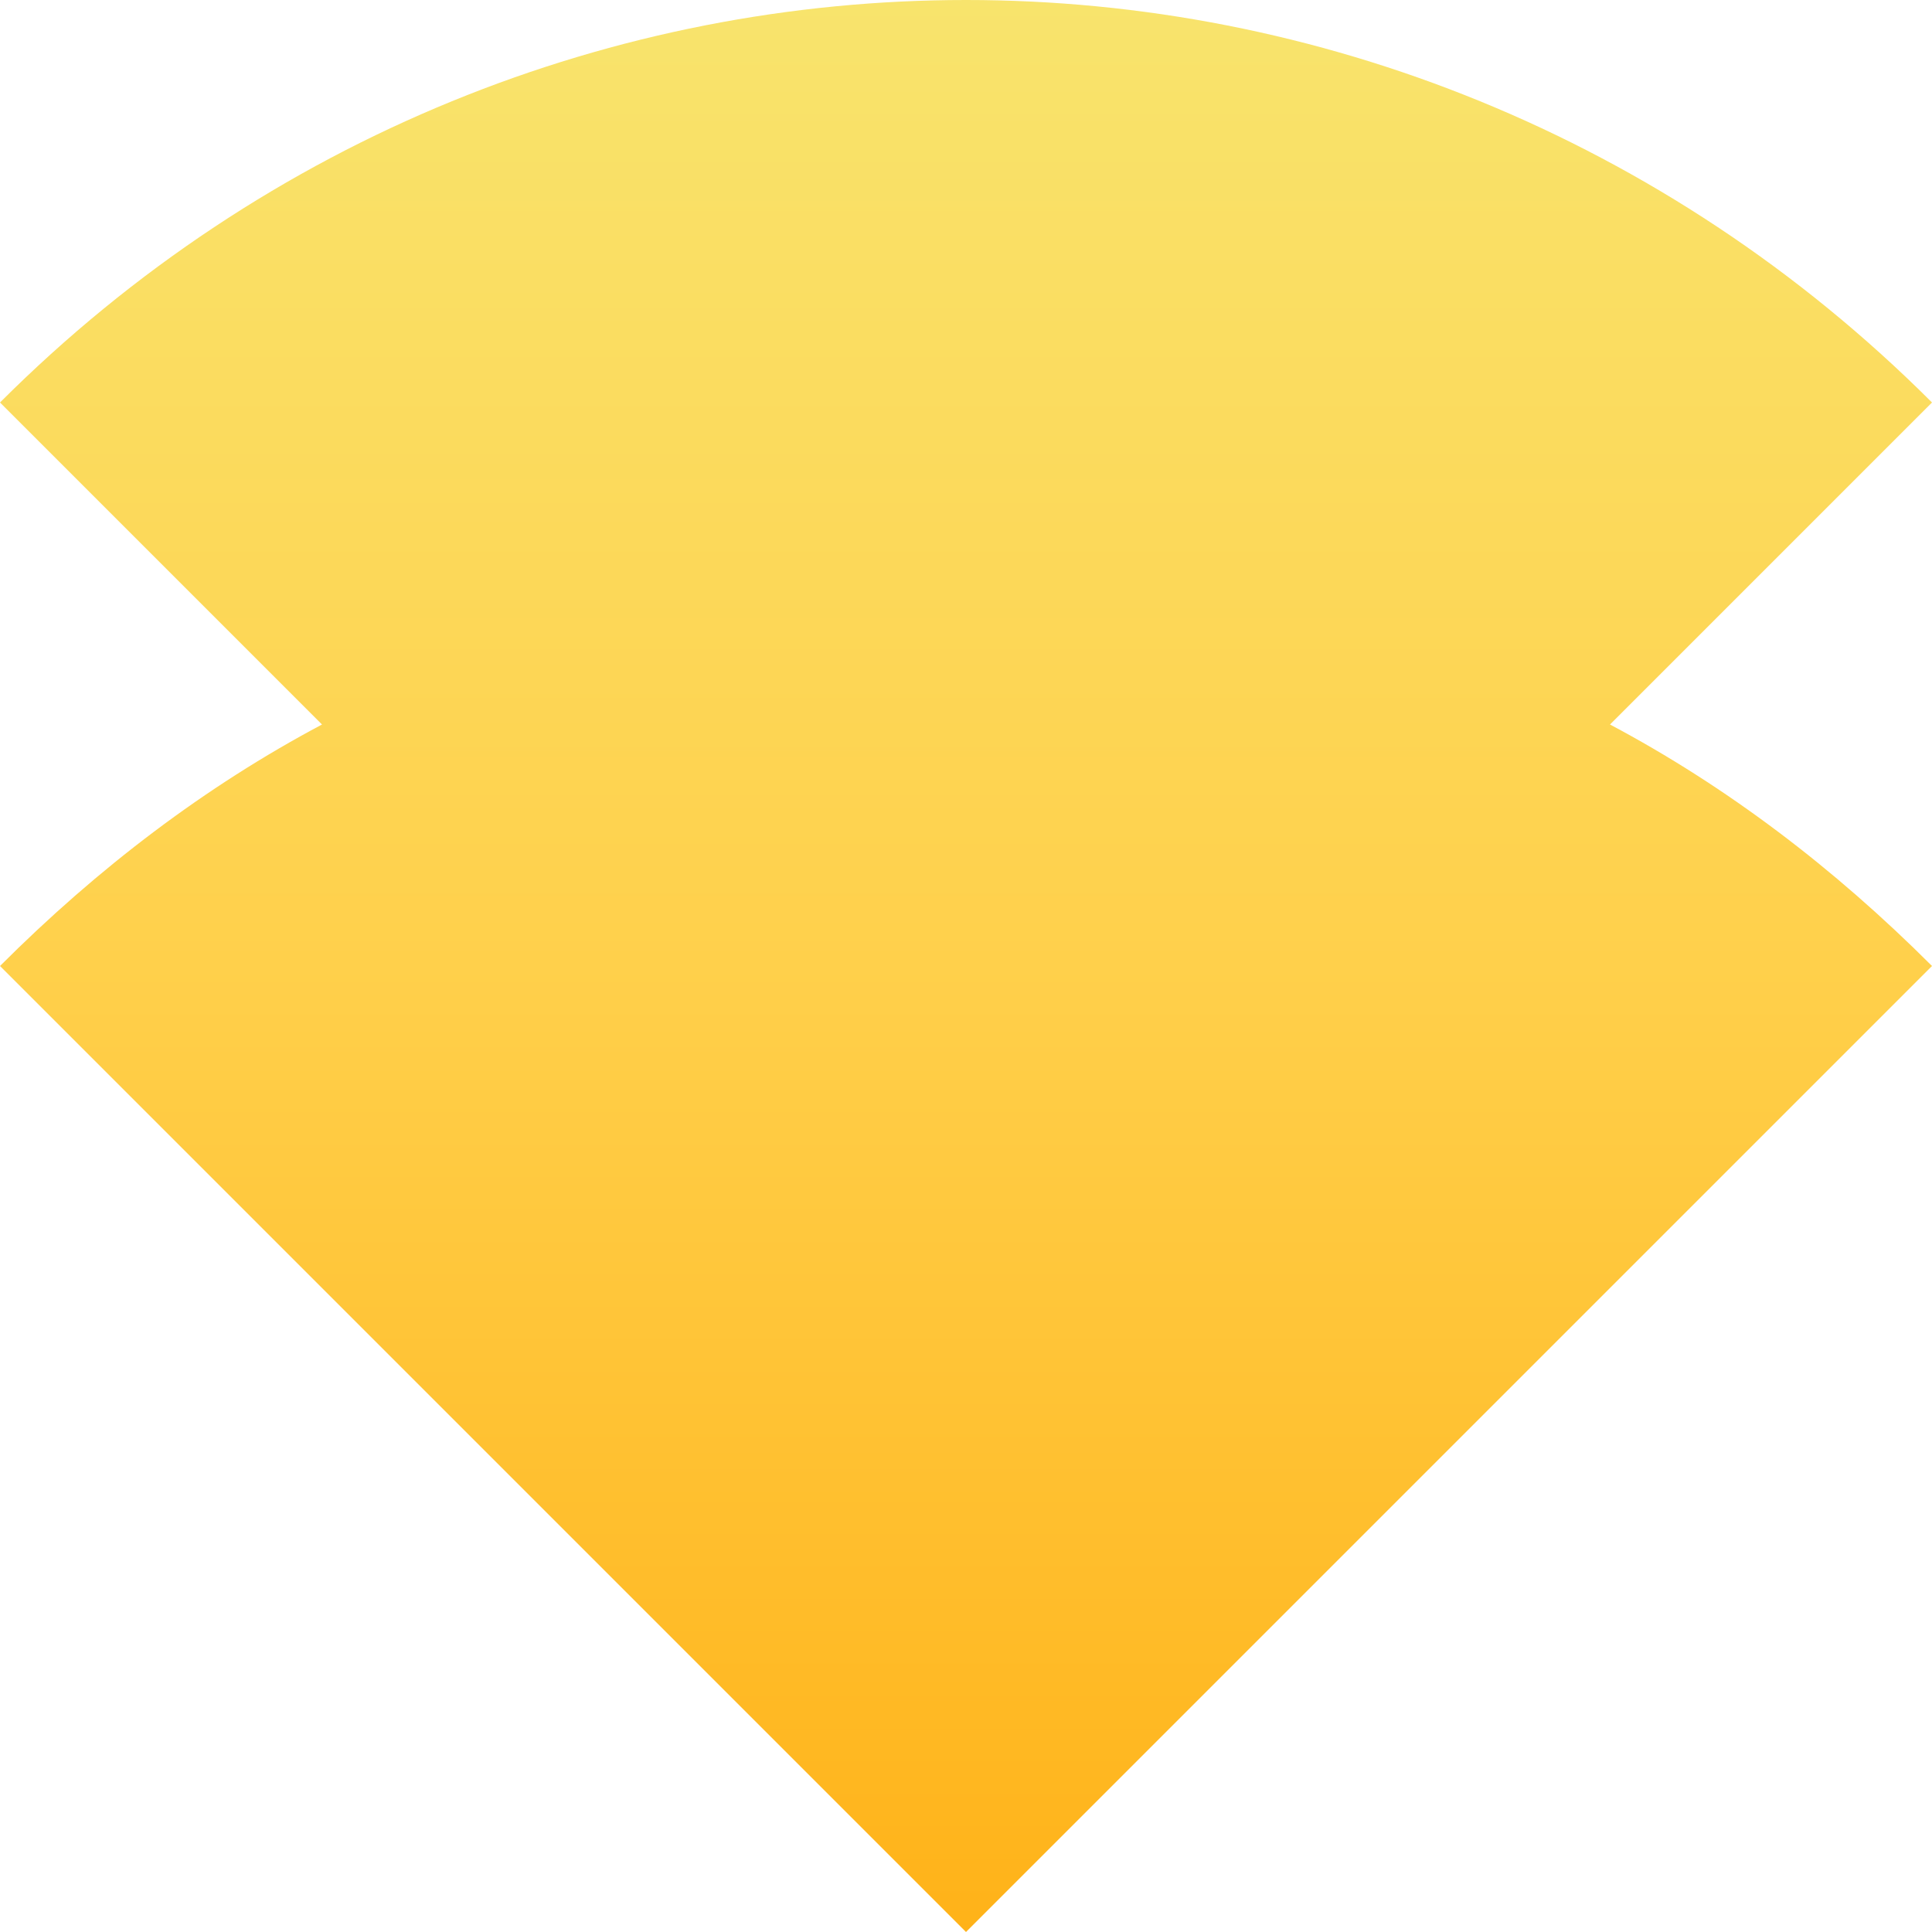 <svg xmlns="http://www.w3.org/2000/svg" viewBox="0 0 1080 1080">
  <defs>
    <linearGradient id="grad_mood_upbeat" x1="0%" y1="100%" x2="0%" y2="0%">
      <stop offset="0" stop-color="#ffb218" stop-opacity="1.0"/>
      <stop offset="0.5" stop-color="#ffd04b" stop-opacity="1.0"/>
      <stop offset="1" stop-color="#f8e46d" stop-opacity="1.0"/>

    </linearGradient>
  </defs>
  <path fill="url(#grad_mood_upbeat)" d="M540,0C344.6,0 149.1,75.9 0,225L180,405C114.7,439.7 55,485 0,540L540,1080L1080,540C1025,485 965.3,439.7 900,405L1080,225C930.9,75.9 735.4,0 540,0Z"/>
</svg>